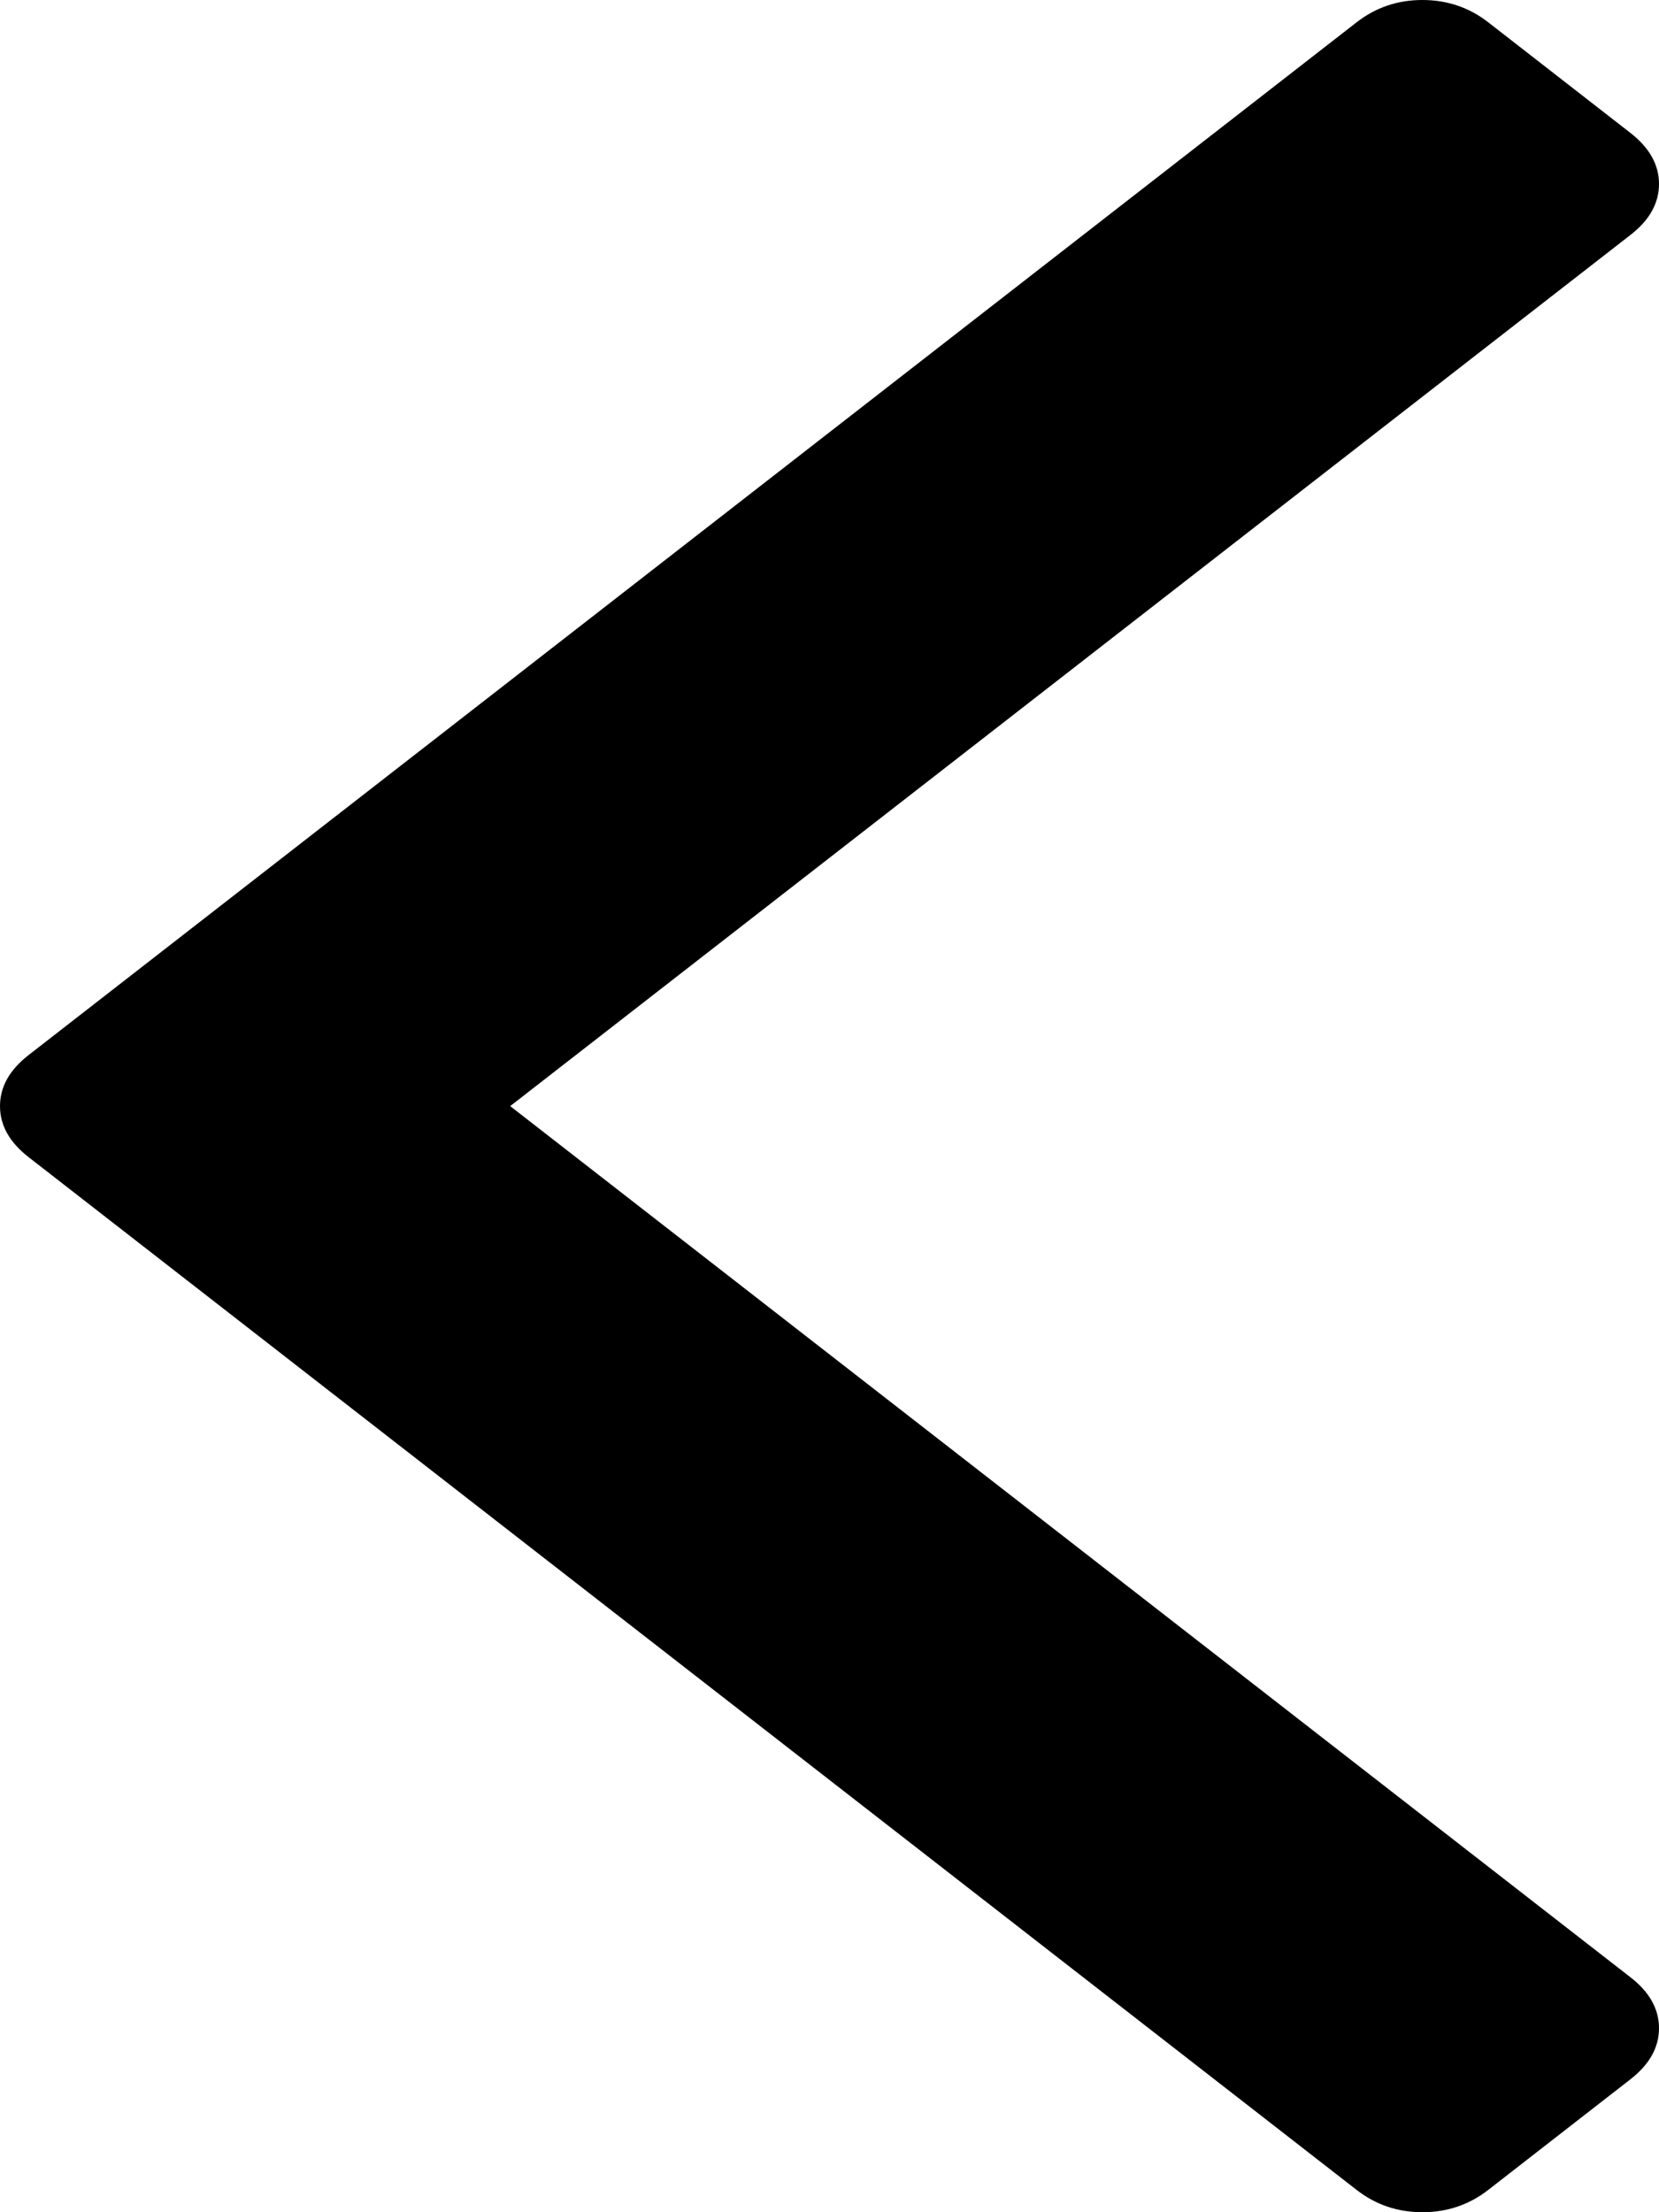 ﻿<?xml version="1.0" encoding="utf-8"?>
<svg version="1.1" xmlns:xlink="http://www.w3.org/1999/xlink" width="15px" height="20px" xmlns="http://www.w3.org/2000/svg">
  <g transform="matrix(1 0 0 1 -131 -90 )">
    <path d="M 14.742 1.202  C 14.914 1.336  15 1.49  15 1.663  C 15 1.837  14.914 1.991  14.742 2.124  L 4.613 10  L 14.742 17.876  C 14.914 18.009  15 18.163  15 18.337  C 15 18.51  14.914 18.664  14.742 18.798  L 13.454 19.8  C 13.282 19.933  13.084 20  12.861 20  C 12.637 20  12.44 19.933  12.268 19.8  L 0.258 10.461  C 0.086 10.327  0 10.174  0 10  C 0 9.826  0.086 9.673  0.258 9.539  L 12.268 0.2  C 12.44 0.067  12.637 0  12.861 0  C 13.084 0  13.282 0.067  13.454 0.2  L 14.742 1.202  Z " fill-rule="nonzero" fill="#000000" stroke="none" transform="matrix(1 0 0 1 131 90 )" />
  </g>
</svg>